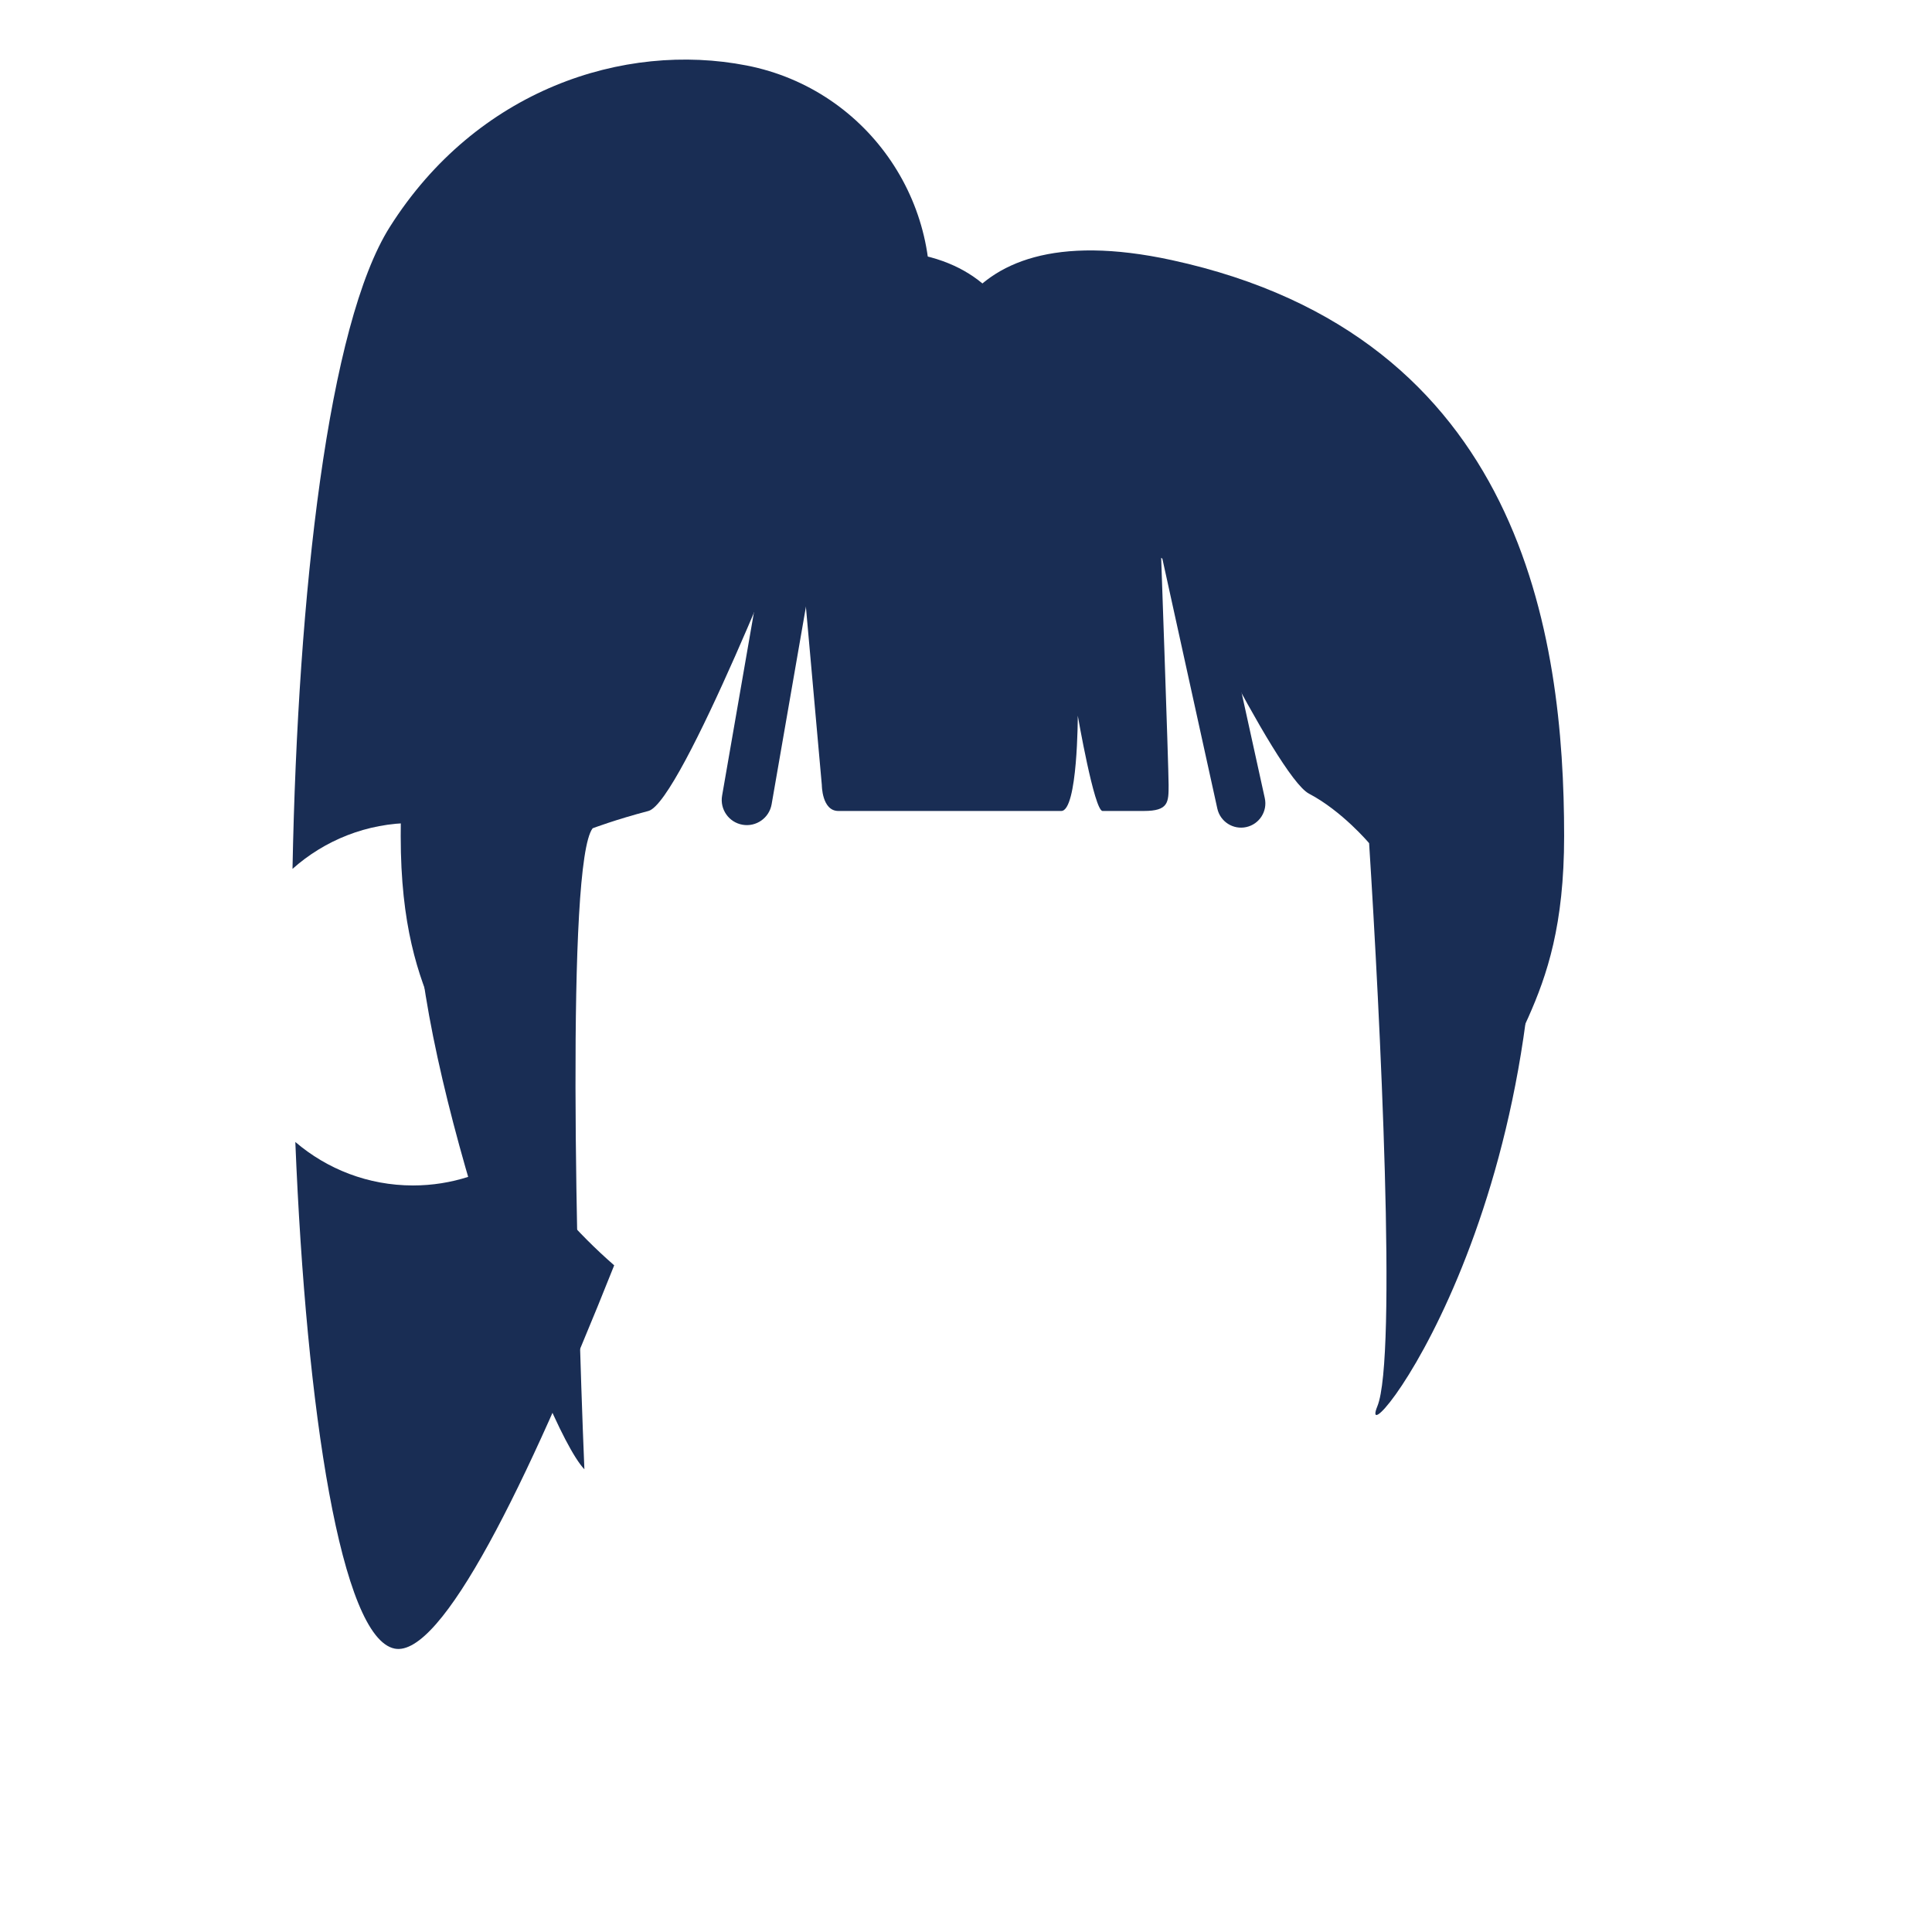 <svg width="115" height="115" viewBox="0 0 115 115" fill="none" xmlns="http://www.w3.org/2000/svg">
<mask id="mask0_1328_36221" style="mask-type:luminance" maskUnits="userSpaceOnUse" x="0" y="0" width="115" height="115">
<path d="M114.292 0H0V114.292H114.292V0Z" fill="white"/>
</mask>
<g mask="url(#mask0_1328_36221)">
<path d="M17.579 67.975C19.465 69.587 21.91 70.563 24.585 70.563C26.884 70.563 29.012 69.841 30.763 68.616C32.369 71.114 34.325 73.37 36.559 75.317C31.311 88.516 26.278 98.675 23.494 98.132C20.323 97.511 18.232 84.092 17.579 67.975ZM23.204 13.508C28.364 5.345 37.122 2.47 44.44 3.898C51.757 5.327 56.531 12.418 55.103 19.735C55.056 19.976 54.984 20.286 54.892 20.663C39.554 21.831 27.293 33.899 25.959 49.076C25.509 49.019 25.051 48.986 24.585 48.986C21.83 48.986 19.318 50.02 17.411 51.719C17.728 35.222 19.545 19.296 23.204 13.508Z" fill="#192D54"/>
<path d="M47.504 30.069C48.318 30.211 48.863 30.985 48.722 31.799L45.93 47.874C45.788 48.688 45.014 49.233 44.2 49.092C43.386 48.951 42.84 48.176 42.982 47.362L45.774 31.287C45.915 30.473 46.69 29.928 47.504 30.069Z" fill="#192D54"/>
<path d="M48.918 46.725L47.444 30.226C47.444 30.226 40.563 47.757 38.597 48.272C36.632 48.788 35.276 49.303 35.276 49.303C33.703 51.366 34.293 75.599 34.785 87.458C32.327 84.88 24.836 63.74 24.836 53.944C24.836 46.107 29.751 31.474 32.208 26.834L59.239 18.883L82.48 25.343L91.184 46.725C93.15 71.99 80.512 87.312 81.987 83.703C83.166 80.816 82.151 60.501 81.495 50.189C81.495 50.189 79.881 48.272 77.915 47.241C75.949 46.21 69.068 31.773 69.068 31.773C69.068 31.773 69.56 45.694 69.56 46.725C69.56 47.757 69.56 48.272 68.085 48.272H65.628C65.137 48.272 64.154 42.601 64.154 42.601C64.154 42.601 64.154 48.272 63.171 48.272H49.901C48.918 48.272 48.918 46.725 48.918 46.725Z" fill="#192D54"/>
<path d="M69.543 28.136C70.323 27.964 71.095 28.457 71.267 29.238L75.285 47.508C75.457 48.288 74.963 49.06 74.183 49.231C73.403 49.403 72.632 48.91 72.46 48.13L68.441 29.859C68.27 29.079 68.763 28.307 69.543 28.136Z" fill="#192D54"/>
<path d="M34.785 41.82C46.103 31.366 59.484 30.206 61.121 25.421C61.764 22.307 61.233 12.438 47.208 15.482C26.337 20.012 23.852 37.848 23.852 49.772C23.852 60.341 27.894 61.697 28.822 68.654C27.828 61.2 27.849 48.226 34.785 41.82Z" fill="#192D54"/>
<path d="M82.17 41.82C70.851 31.366 57.471 30.206 55.833 25.421C55.191 22.307 55.722 12.438 69.747 15.482C90.618 20.012 93.103 37.848 93.103 49.772C93.103 60.341 89.061 61.697 88.133 68.654C89.127 61.2 89.106 48.226 82.17 41.82Z" fill="#192D54"/>
</g>
</svg>
